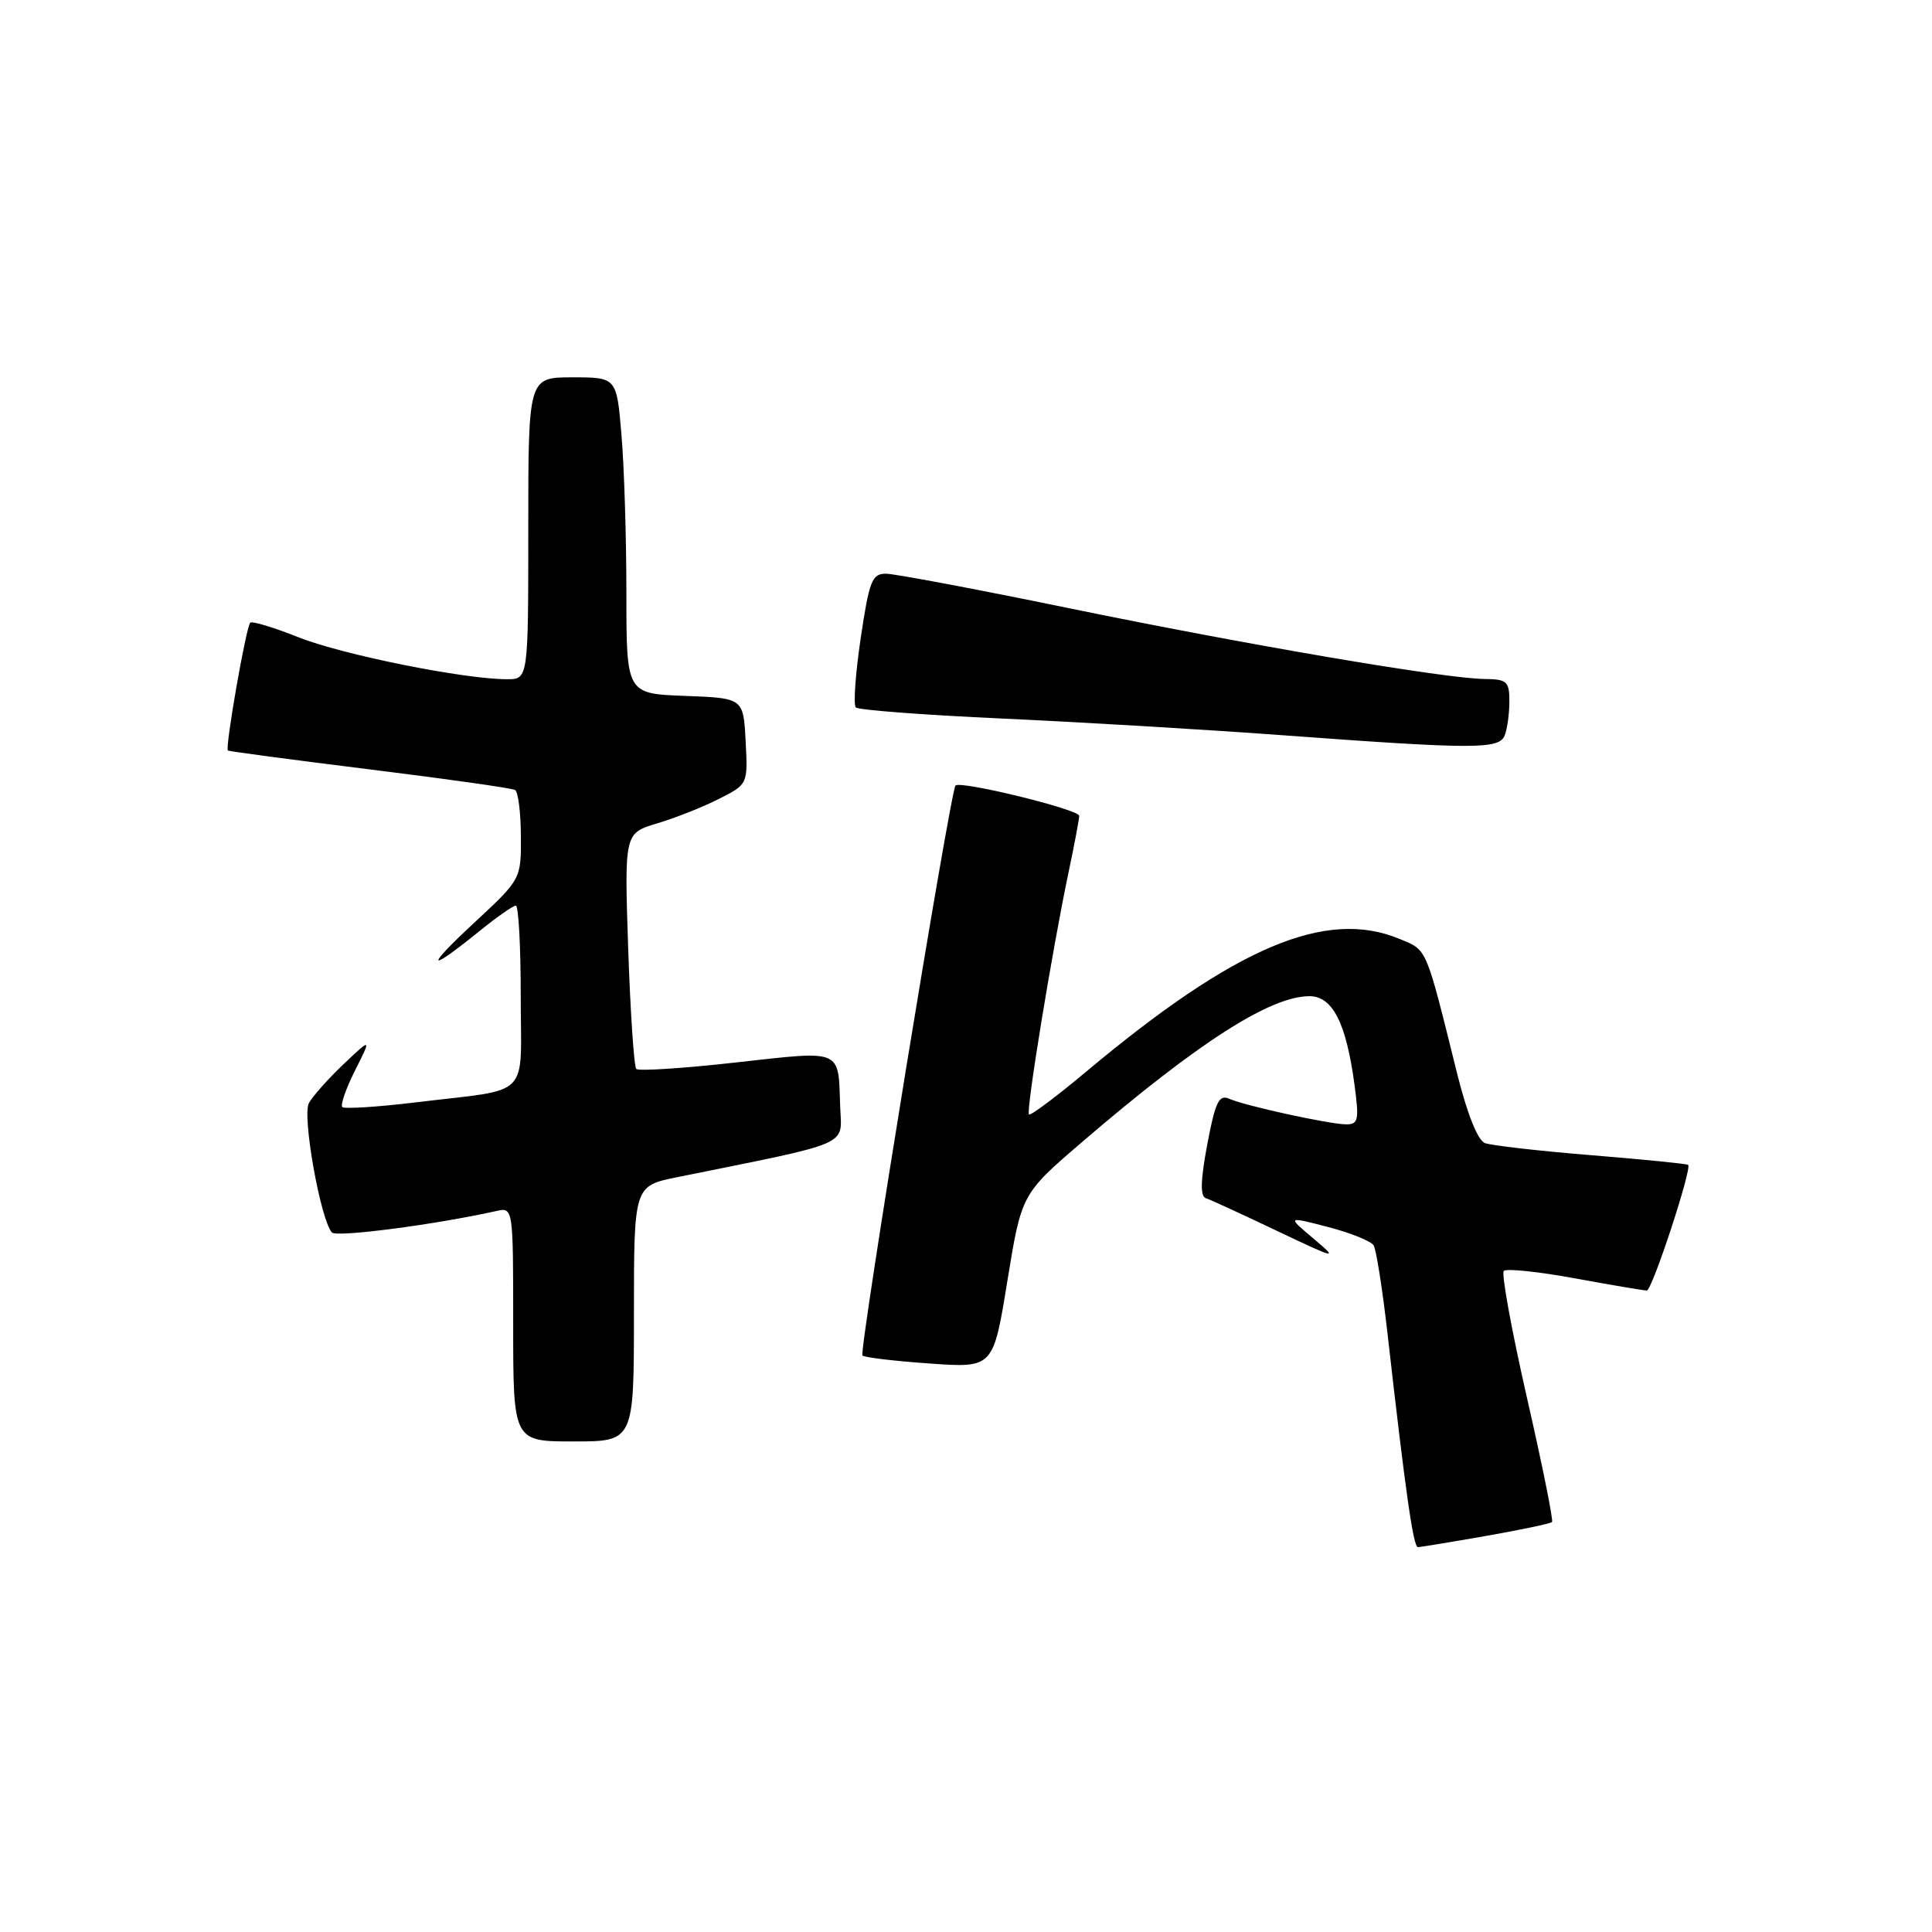 <?xml version="1.0" encoding="UTF-8" standalone="no"?>
<!DOCTYPE svg PUBLIC "-//W3C//DTD SVG 1.1//EN" "http://www.w3.org/Graphics/SVG/1.1/DTD/svg11.dtd" >
<svg xmlns="http://www.w3.org/2000/svg" xmlns:xlink="http://www.w3.org/1999/xlink" version="1.1" viewBox="0 0 256 256">
 <g >
 <path fill="currentColor"
d=" M 196.90 203.52 C 201.51 202.71 205.45 201.88 205.65 201.68 C 205.85 201.48 204.35 194.05 202.32 185.17 C 200.30 176.30 198.92 168.75 199.26 168.40 C 199.61 168.06 203.86 168.50 208.70 169.39 C 213.54 170.28 217.82 171.00 218.21 171.00 C 218.91 171.00 224.21 154.88 223.69 154.35 C 223.54 154.21 217.77 153.63 210.85 153.07 C 203.94 152.51 197.59 151.78 196.75 151.46 C 195.80 151.09 194.39 147.54 193.06 142.18 C 188.86 125.27 189.15 125.96 185.47 124.42 C 175.71 120.35 163.69 125.44 143.84 142.07 C 139.92 145.35 136.54 147.88 136.34 147.67 C 135.93 147.26 139.40 126.01 141.57 115.68 C 142.36 111.94 143.00 108.52 143.00 108.10 C 143.00 107.26 127.24 103.40 126.61 104.09 C 125.92 104.82 113.79 179.12 114.28 179.61 C 114.53 179.87 118.54 180.35 123.18 180.67 C 131.61 181.27 131.61 181.27 133.48 169.74 C 135.36 158.21 135.36 158.21 143.43 151.28 C 158.79 138.11 168.32 132.00 173.51 132.00 C 176.58 132.00 178.38 135.55 179.48 143.75 C 180.11 148.44 179.99 149.00 178.34 148.98 C 176.06 148.95 165.08 146.55 162.87 145.59 C 161.52 145.00 161.03 146.02 159.97 151.64 C 159.08 156.37 159.02 158.51 159.77 158.76 C 160.36 158.95 164.59 160.90 169.17 163.08 C 177.21 166.90 177.38 166.93 174.02 164.10 C 170.54 161.17 170.54 161.17 175.95 162.58 C 178.93 163.35 181.66 164.45 182.01 165.01 C 182.36 165.58 183.19 170.87 183.86 176.77 C 186.25 197.84 187.27 205.00 187.88 205.00 C 188.22 205.00 192.28 204.33 196.90 203.52 Z  M 84.00 174.07 C 84.00 157.14 84.00 157.14 89.75 155.98 C 113.16 151.24 111.52 151.95 111.33 146.66 C 111.06 138.90 111.77 139.20 97.53 140.78 C 90.57 141.56 84.61 141.95 84.31 141.64 C 84.01 141.34 83.53 134.19 83.24 125.74 C 82.73 110.40 82.73 110.40 87.11 109.09 C 89.53 108.37 93.21 106.91 95.30 105.84 C 99.10 103.91 99.10 103.91 98.80 98.20 C 98.50 92.50 98.50 92.50 90.75 92.21 C 83.00 91.92 83.00 91.92 83.00 78.61 C 83.00 71.29 82.71 61.86 82.35 57.65 C 81.71 50.00 81.71 50.00 75.85 50.00 C 70.00 50.00 70.00 50.00 70.00 70.00 C 70.00 90.00 70.00 90.00 67.18 90.00 C 61.49 90.00 45.34 86.75 39.55 84.44 C 36.28 83.14 33.40 82.27 33.16 82.51 C 32.60 83.07 29.79 99.16 30.20 99.45 C 30.37 99.56 38.83 100.69 49.00 101.95 C 59.17 103.21 67.84 104.43 68.25 104.68 C 68.66 104.92 69.01 107.68 69.02 110.81 C 69.05 116.50 69.05 116.50 62.77 122.33 C 56.19 128.45 56.63 128.97 63.60 123.32 C 65.86 121.49 68.00 120.00 68.35 120.00 C 68.71 120.00 69.00 125.39 69.00 131.98 C 69.00 145.82 70.60 144.18 55.18 146.06 C 50.05 146.68 45.63 146.96 45.36 146.69 C 45.08 146.42 45.84 144.24 47.04 141.85 C 49.23 137.50 49.23 137.50 45.53 141.00 C 43.50 142.93 41.43 145.25 40.93 146.17 C 40.01 147.84 42.47 161.64 43.98 163.31 C 44.59 163.98 57.68 162.27 65.75 160.47 C 68.00 159.96 68.00 159.96 68.00 175.48 C 68.00 191.00 68.00 191.00 76.00 191.00 C 84.00 191.00 84.00 191.00 84.00 174.07 Z  M 199.39 97.42 C 199.73 96.55 200.00 94.52 200.00 92.92 C 200.00 90.30 199.67 90.00 196.75 89.97 C 191.53 89.93 165.26 85.45 141.50 80.56 C 129.40 78.07 118.56 76.03 117.41 76.02 C 115.55 76.00 115.18 76.94 114.05 84.55 C 113.35 89.26 113.06 93.39 113.40 93.74 C 113.75 94.08 122.46 94.74 132.76 95.21 C 143.07 95.68 159.60 96.66 169.50 97.39 C 195.56 99.31 198.67 99.31 199.39 97.42 Z "/>
</g>
</svg>